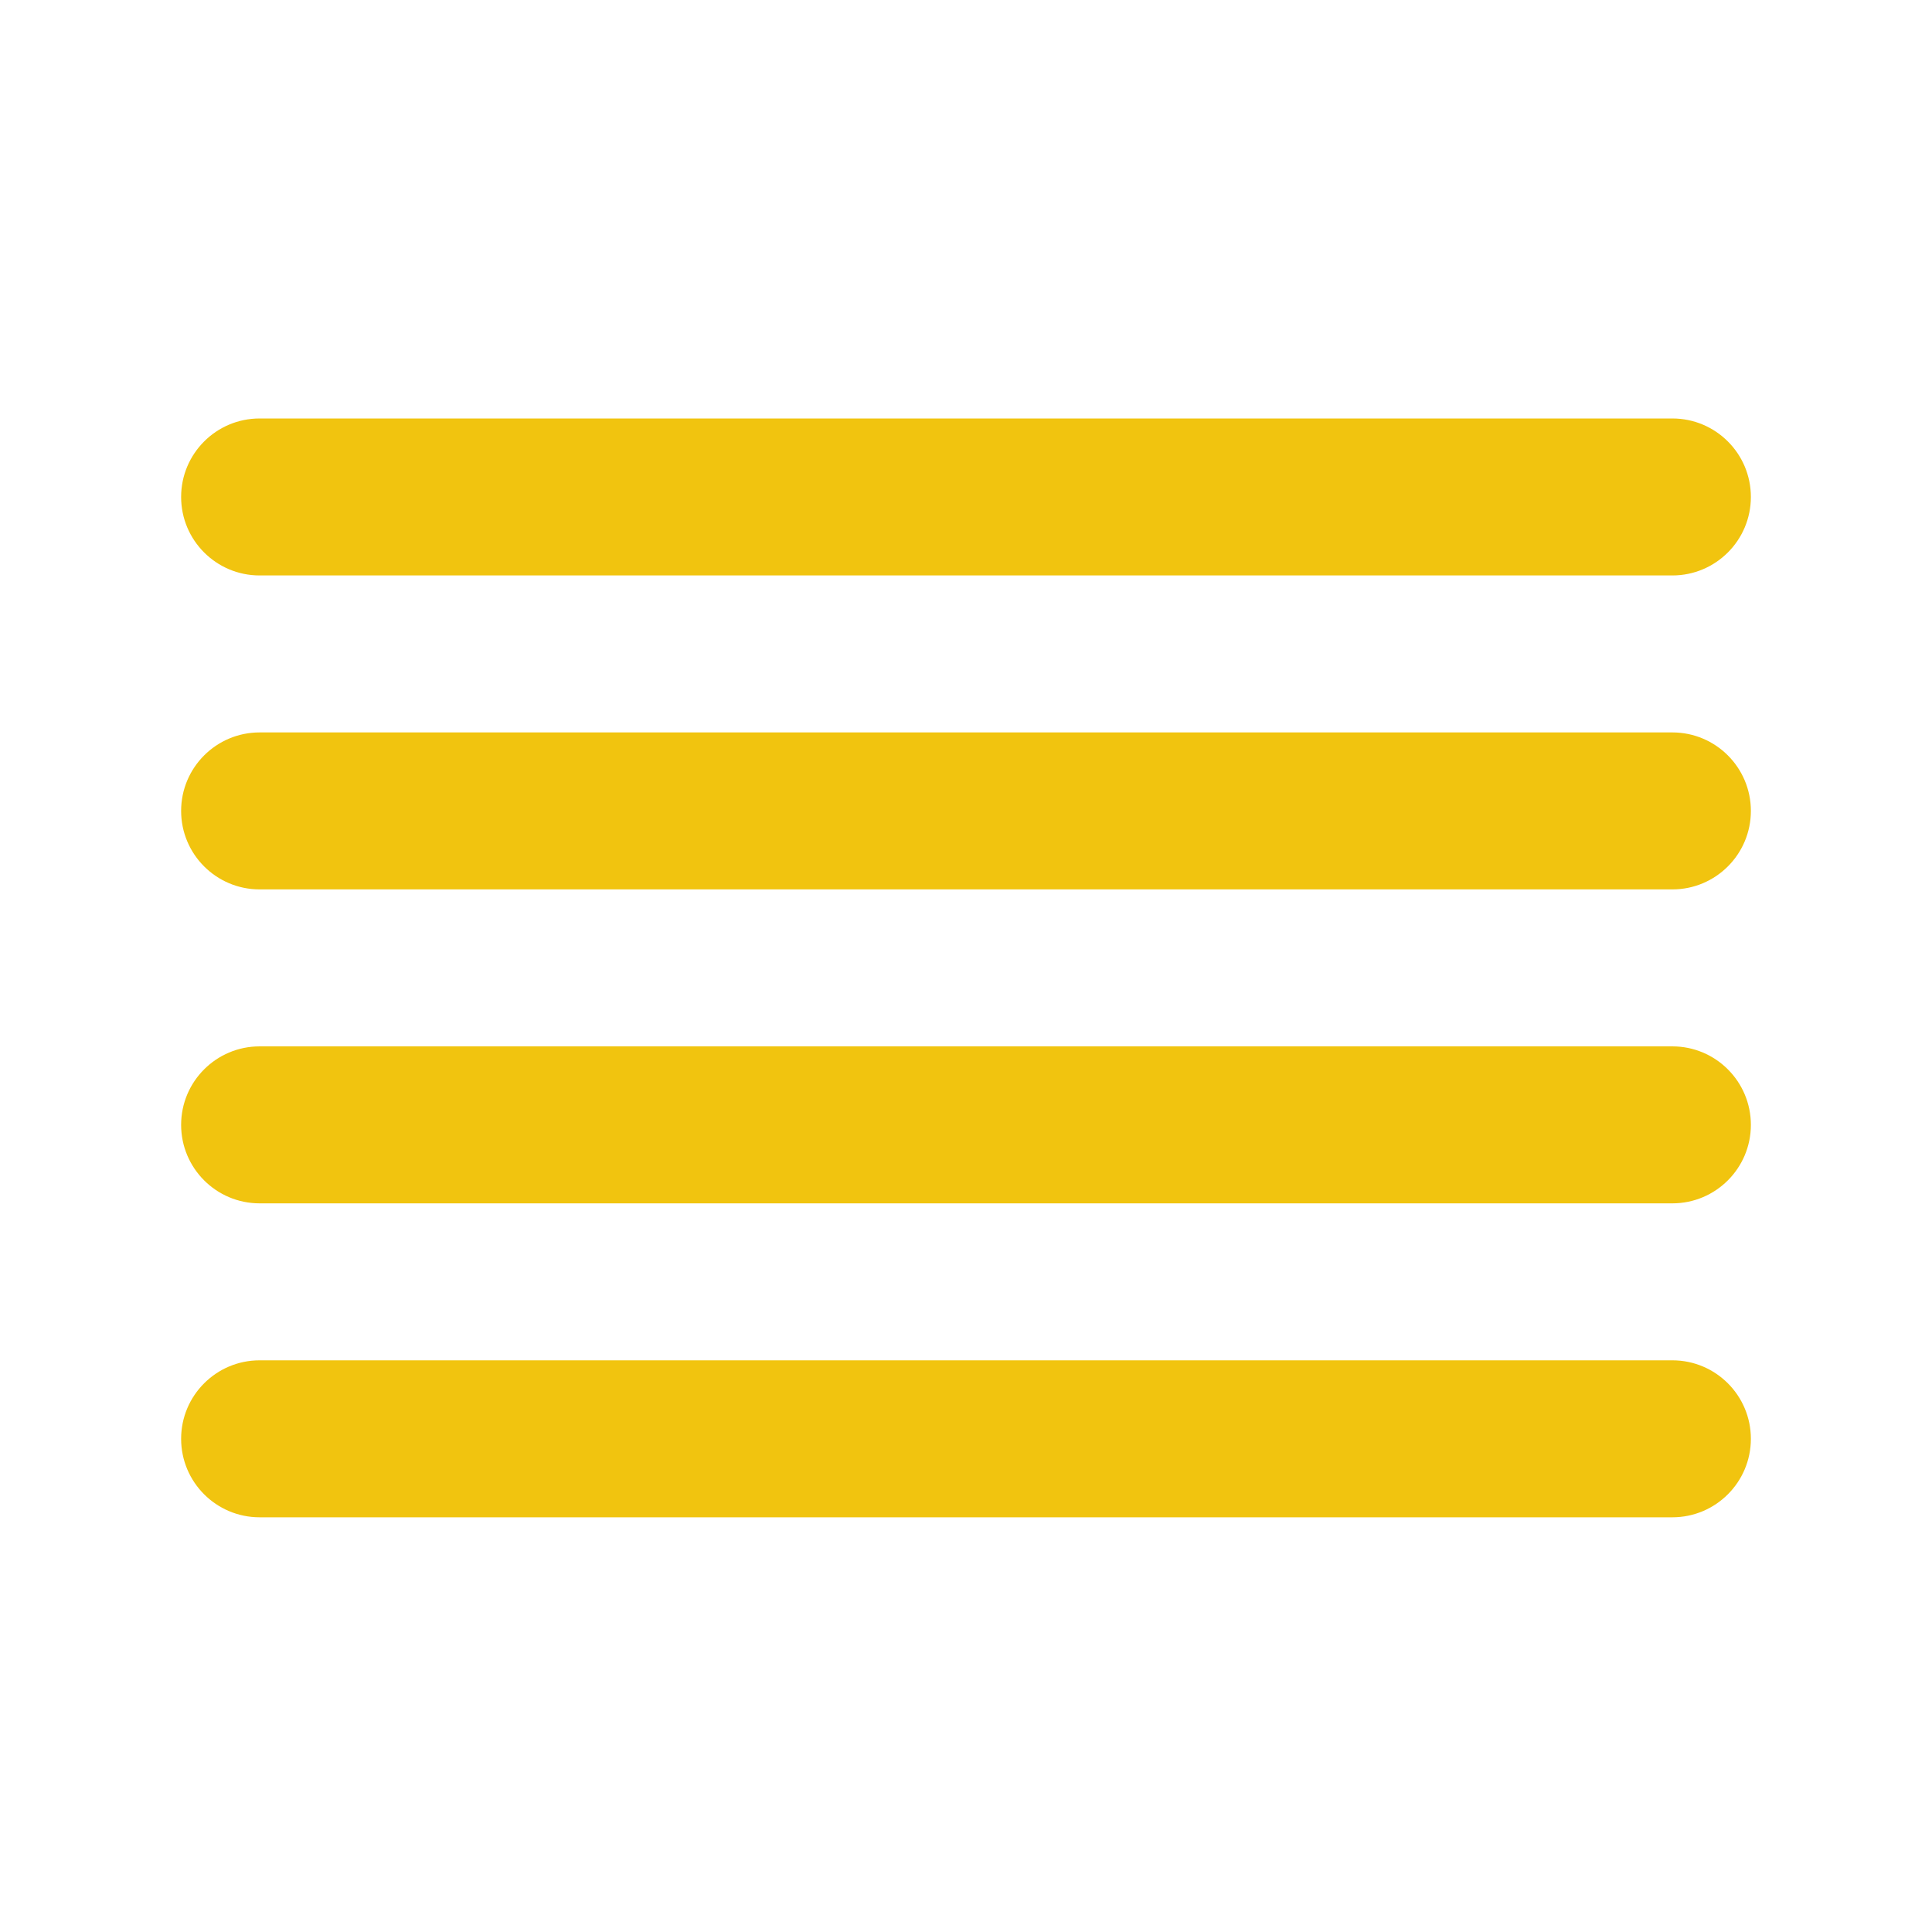 <?xml version="1.0" encoding="utf-8"?>
<!-- Generator: Adobe Illustrator 16.0.0, SVG Export Plug-In . SVG Version: 6.00 Build 0)  -->
<!DOCTYPE svg PUBLIC "-//W3C//DTD SVG 1.1//EN" "http://www.w3.org/Graphics/SVG/1.1/DTD/svg11.dtd">
<svg version="1.1" id="Layer_1" xmlns="http://www.w3.org/2000/svg" xmlns:xlink="http://www.w3.org/1999/xlink" x="0px" y="0px"
	 width="512px" height="512px" viewBox="0 0 512 512" enable-background="new 0 0 512 512" xml:space="preserve">
<g>
	<path fill-rule="evenodd" clip-rule="evenodd" fill="#F1C40F" d="M68.8,152.5h374.4c11.483,0,20.8-9.316,20.8-20.8
		s-9.316-20.8-20.8-20.8H68.8c-11.483,0-20.8,9.317-20.8,20.8S57.316,152.5,68.8,152.5z"/>
	<path fill-rule="evenodd" clip-rule="evenodd" fill="#F1C40F" d="M443.2,194.1H68.8c-11.483,0-20.8,9.317-20.8,20.8
		c0,11.483,9.316,20.8,20.8,20.8h374.4c11.483,0,20.8-9.317,20.8-20.8C464,203.417,454.684,194.1,443.2,194.1z"/>
	<path fill-rule="evenodd" clip-rule="evenodd" fill="#F1C40F" d="M443.2,277.3H68.8c-11.483,0-20.8,9.317-20.8,20.8
		c0,11.483,9.316,20.801,20.8,20.801h374.4c11.483,0,20.8-9.317,20.8-20.801C464,286.617,454.684,277.3,443.2,277.3z"/>
	<path fill-rule="evenodd" clip-rule="evenodd" fill="#F1C40F" d="M443.2,360.5H68.8c-11.483,0-20.8,9.316-20.8,20.8
		s9.316,20.8,20.8,20.8h374.4c11.483,0,20.8-9.316,20.8-20.8S454.684,360.5,443.2,360.5z"/>
</g>
</svg>
